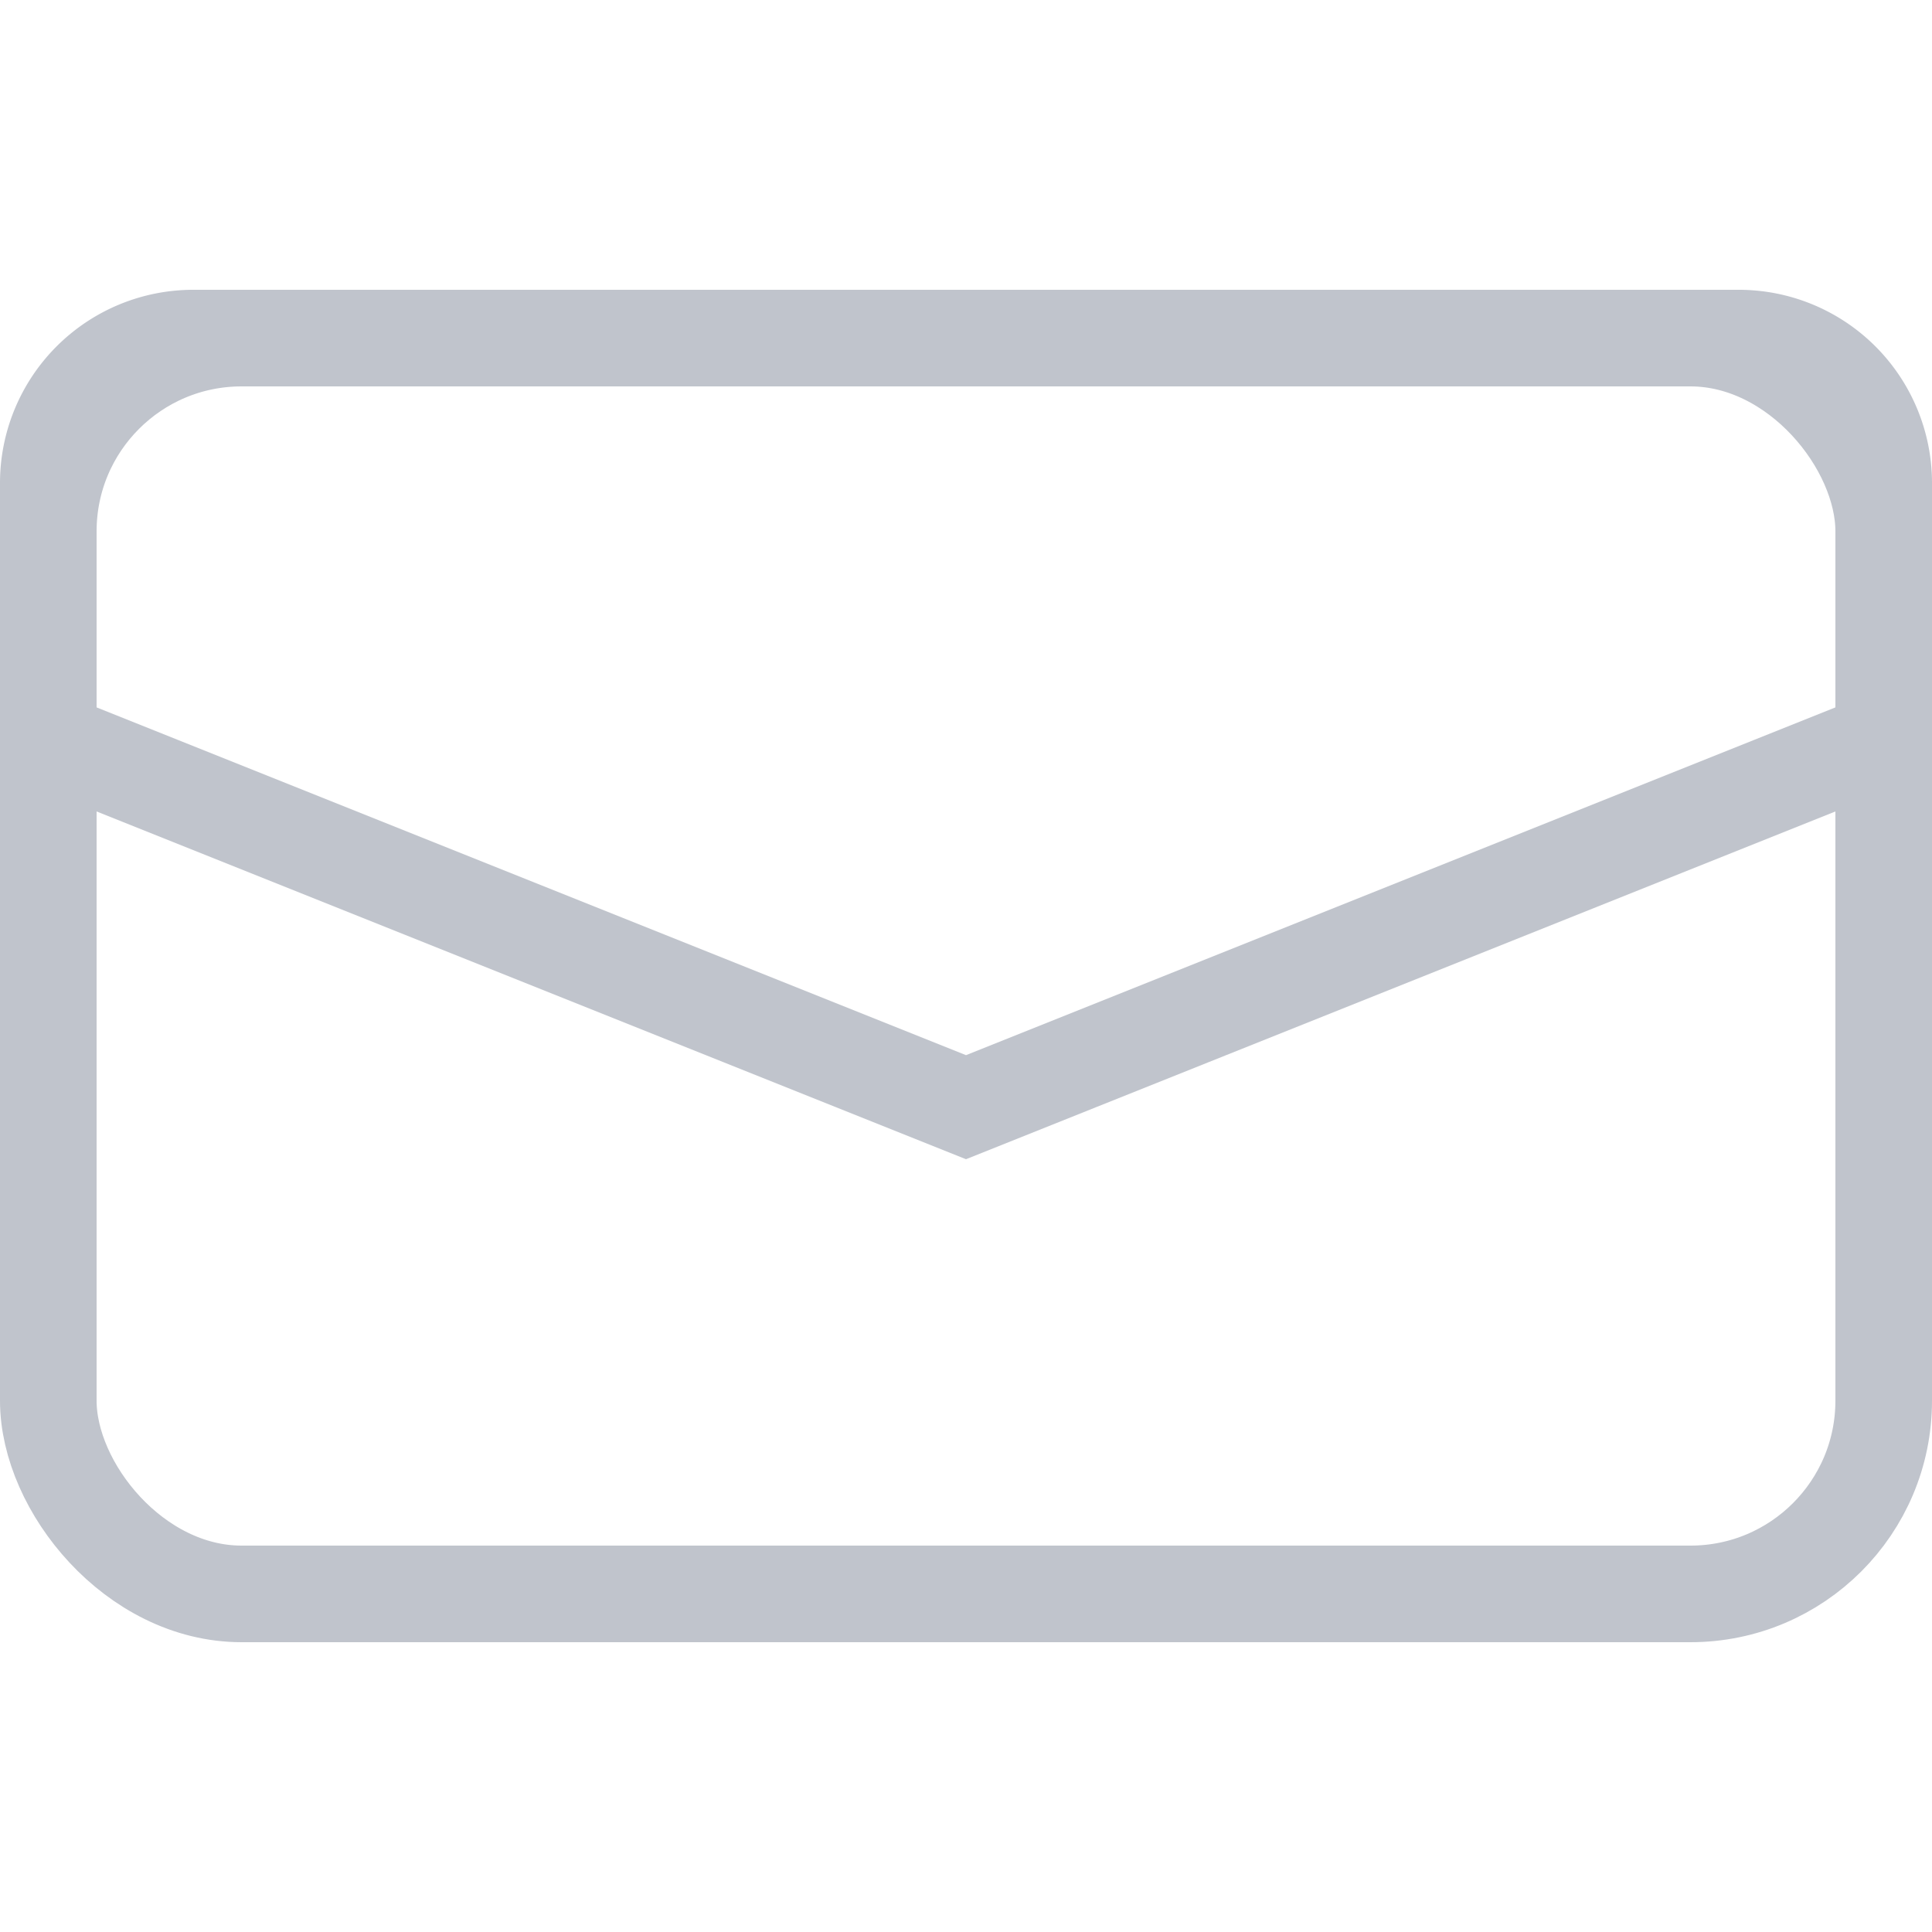 <svg xmlns="http://www.w3.org/2000/svg" width="40" height="40" viewBox="0 0 40 40">
    <g fill="none" fill-rule="nonzero" stroke="#C0C4CC" stroke-width="2">
        <rect width="38" height="26" x="1" y="7" rx="4"/>
        <path d="M1 15.323l19 7.6 19-7.6V10a3 3 0 0 0-3-3H4a3 3 0 0 0-3 3v5.323z"/>
    </g>
</svg>
